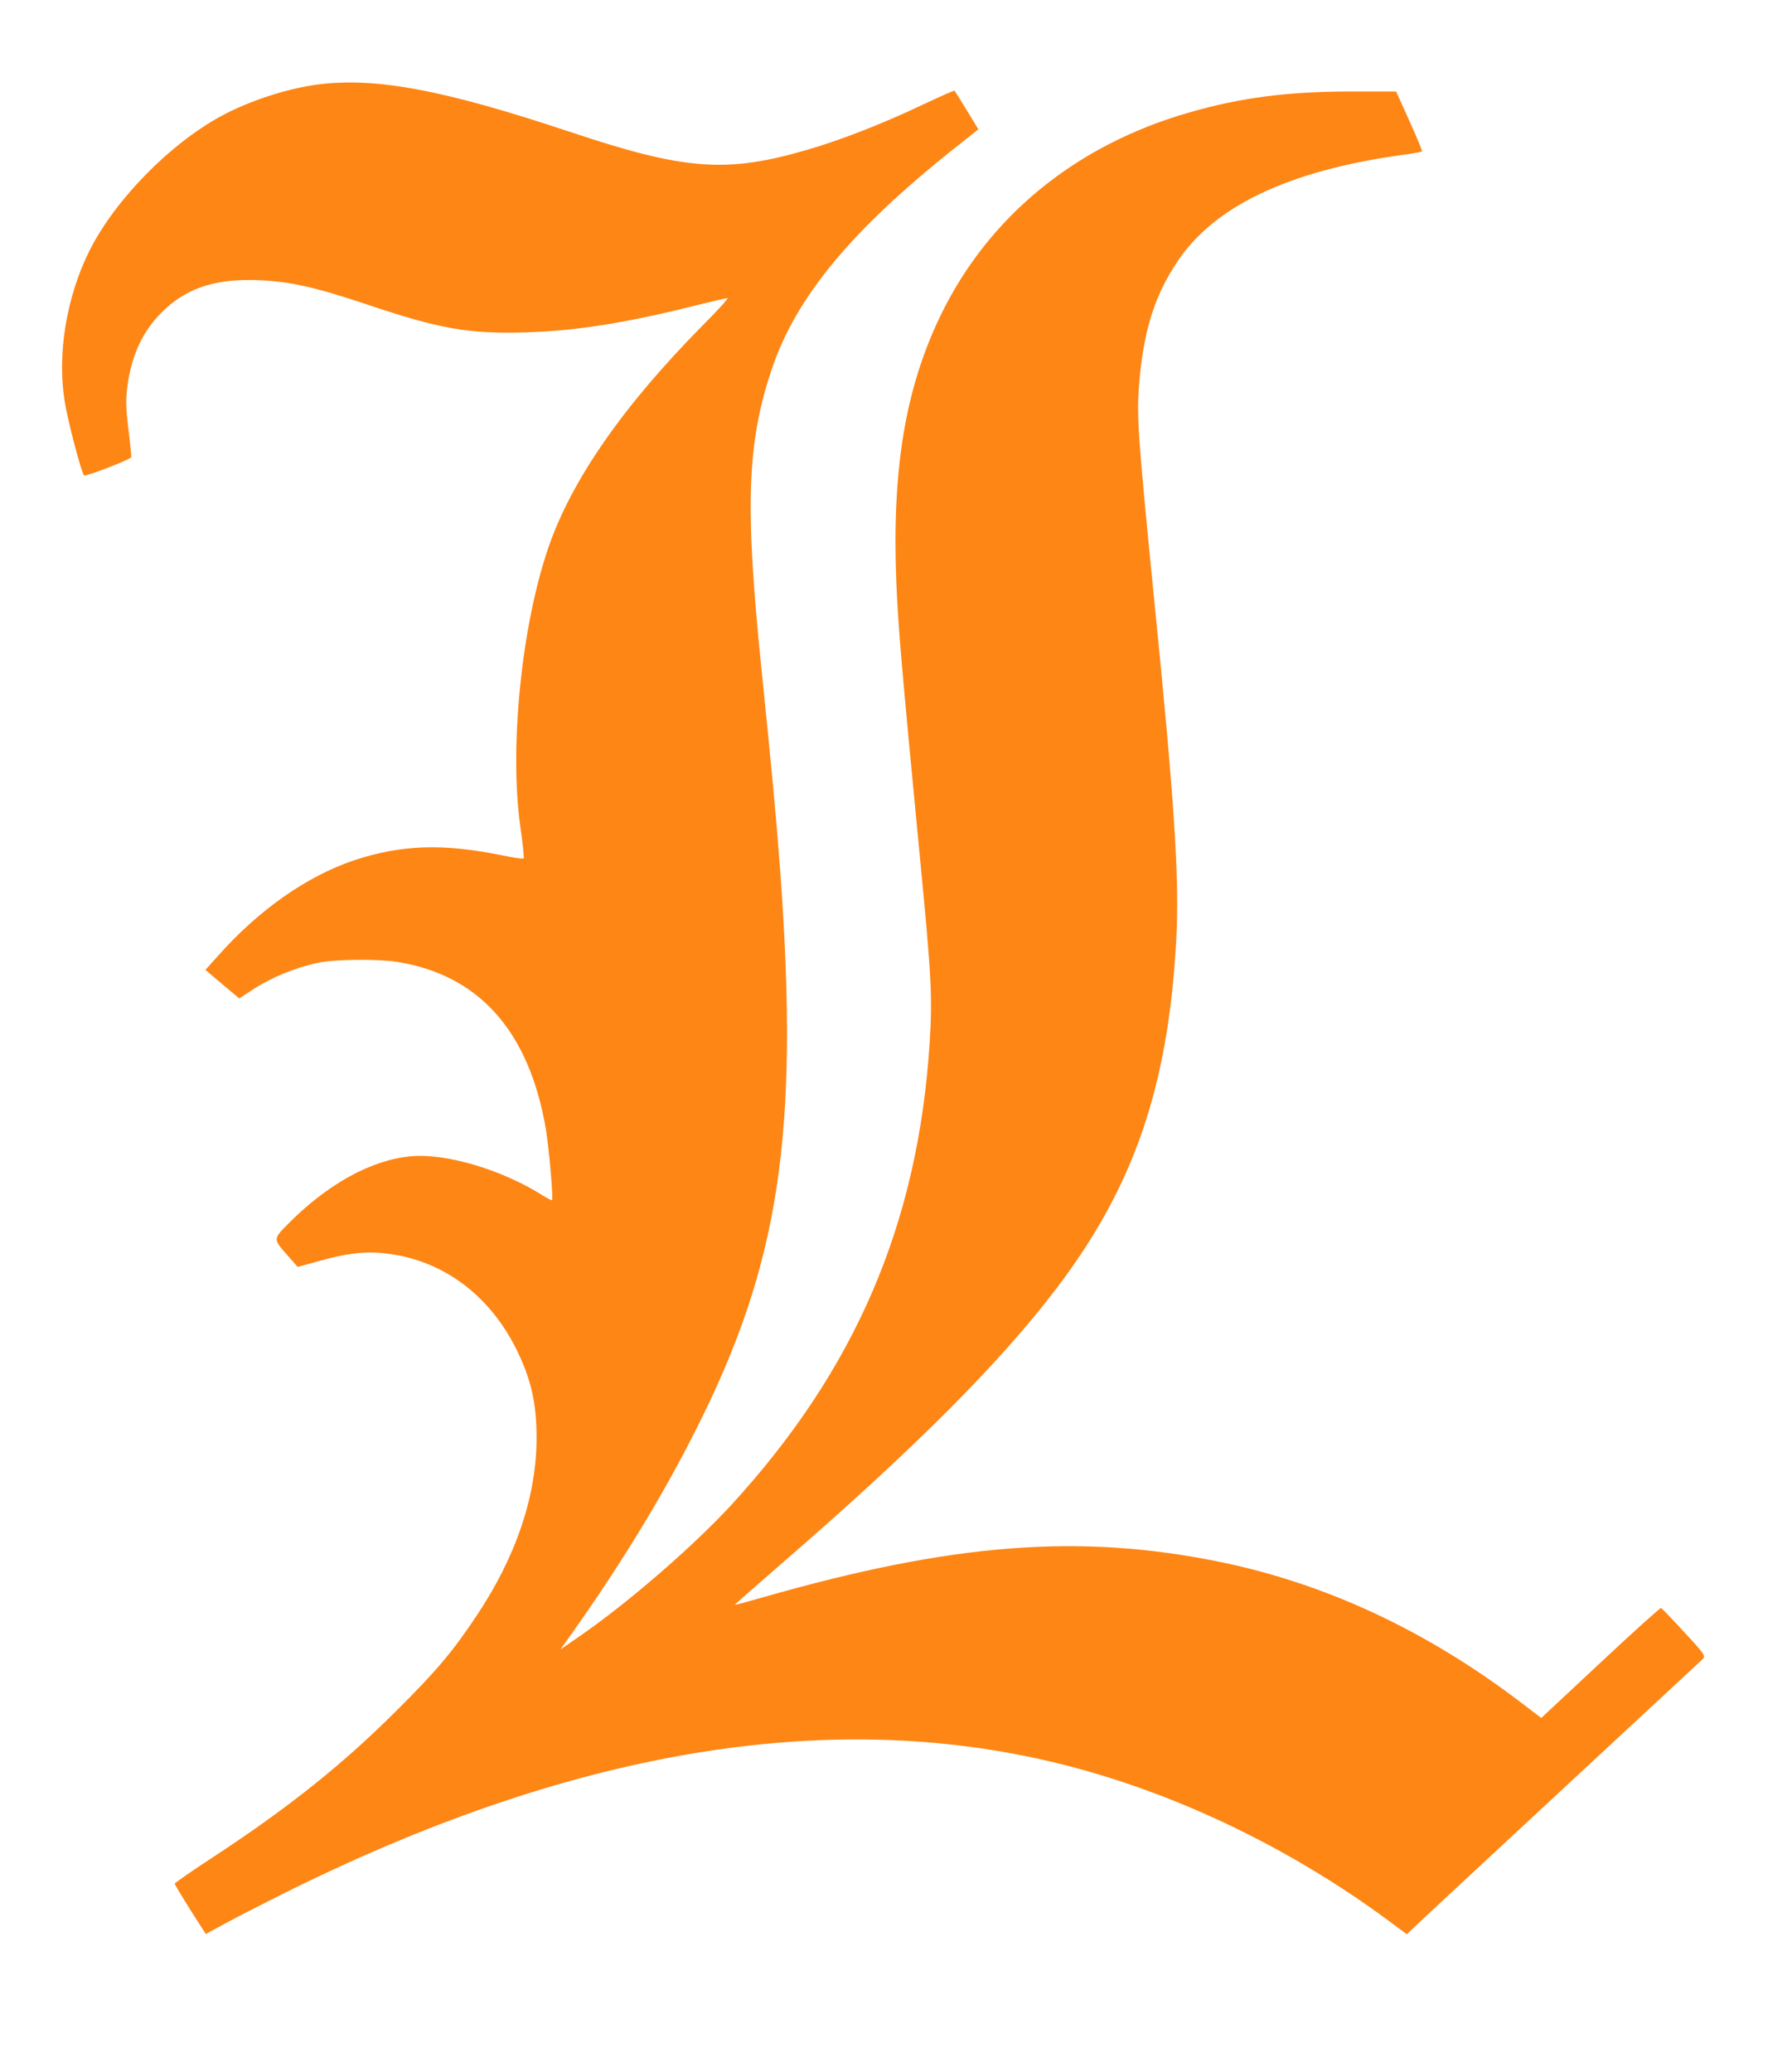 <?xml version="1.0" standalone="no"?>
<!DOCTYPE svg PUBLIC "-//W3C//DTD SVG 20010904//EN"
 "http://www.w3.org/TR/2001/REC-SVG-20010904/DTD/svg10.dtd">
<svg version="1.0" xmlns="http://www.w3.org/2000/svg"
 width="860pt" height="1008pt" viewBox="0 0 860 1008"
 preserveAspectRatio="xMidYMid meet">

<g transform="translate(0,1008) scale(0.1,-0.1)"
fill="#FE8615" stroke="none">
<path d="M1546 9669 c-151 -20 -335 -80 -471 -154 -251 -137 -515 -407 -639
-653 -113 -225 -159 -505 -121 -737 16 -98 81 -345 94 -358 6 -6 211 72 229
88 2 2 -4 62 -13 135 -13 106 -14 147 -5 213 22 161 81 280 186 376 115 105
251 146 454 138 154 -7 273 -34 519 -116 358 -121 502 -146 775 -138 251 7
498 47 858 138 64 16 122 29 127 29 6 0 -48 -60 -120 -132 -388 -392 -640
-755 -752 -1083 -131 -383 -190 -974 -136 -1356 12 -82 19 -152 16 -155 -3 -3
-50 4 -104 15 -286 59 -492 52 -721 -24 -229 -77 -464 -242 -660 -463 l-63
-70 83 -70 82 -69 73 48 c85 55 201 102 306 125 84 18 290 20 389 5 398 -64
641 -336 723 -812 15 -88 37 -340 30 -347 -2 -2 -21 8 -42 21 -202 128 -476
209 -648 192 -192 -19 -403 -136 -594 -329 -74 -75 -74 -72 4 -160 l43 -49 94
26 c134 38 221 50 311 42 283 -24 520 -192 657 -465 73 -147 100 -263 100
-435 0 -280 -99 -576 -290 -862 -116 -175 -196 -270 -385 -458 -262 -263 -527
-475 -894 -716 -105 -68 -190 -128 -191 -132 0 -4 34 -61 75 -126 l76 -119 92
50 c51 28 172 90 270 139 1399 701 2653 915 3772 644 558 -135 1126 -404 1619
-768 l89 -66 71 67 c39 37 359 334 711 661 352 327 648 601 657 610 16 15 10
24 -89 131 -58 63 -109 116 -113 118 -4 2 -137 -118 -295 -266 l-288 -269
-101 77 c-460 350 -952 579 -1471 684 -677 137 -1294 89 -2210 -173 -76 -22
-140 -39 -141 -38 -1 1 102 92 229 202 646 559 1065 979 1340 1343 372 491
538 973 578 1679 17 303 -6 666 -111 1708 -73 738 -81 847 -70 994 21 267 73
437 186 607 179 270 538 442 1085 519 55 7 103 16 106 18 2 3 -25 69 -61 148
l-65 144 -228 0 c-304 -1 -528 -30 -778 -102 -552 -158 -977 -506 -1210 -988
-172 -356 -237 -750 -215 -1298 9 -216 23 -386 115 -1341 56 -578 61 -675 47
-899 -56 -878 -360 -1588 -964 -2247 -186 -202 -501 -475 -738 -639 l-94 -65
64 90 c236 334 432 656 590 969 413 814 509 1449 415 2730 -20 264 -37 451
-91 980 -81 791 -71 1099 50 1459 117 349 386 675 888 1074 l117 93 -56 92
c-31 51 -58 94 -60 96 -1 2 -69 -28 -150 -66 -195 -93 -399 -173 -564 -221
-393 -115 -594 -101 -1149 84 -620 207 -949 269 -1234 233z"/>
</g>
</svg>
